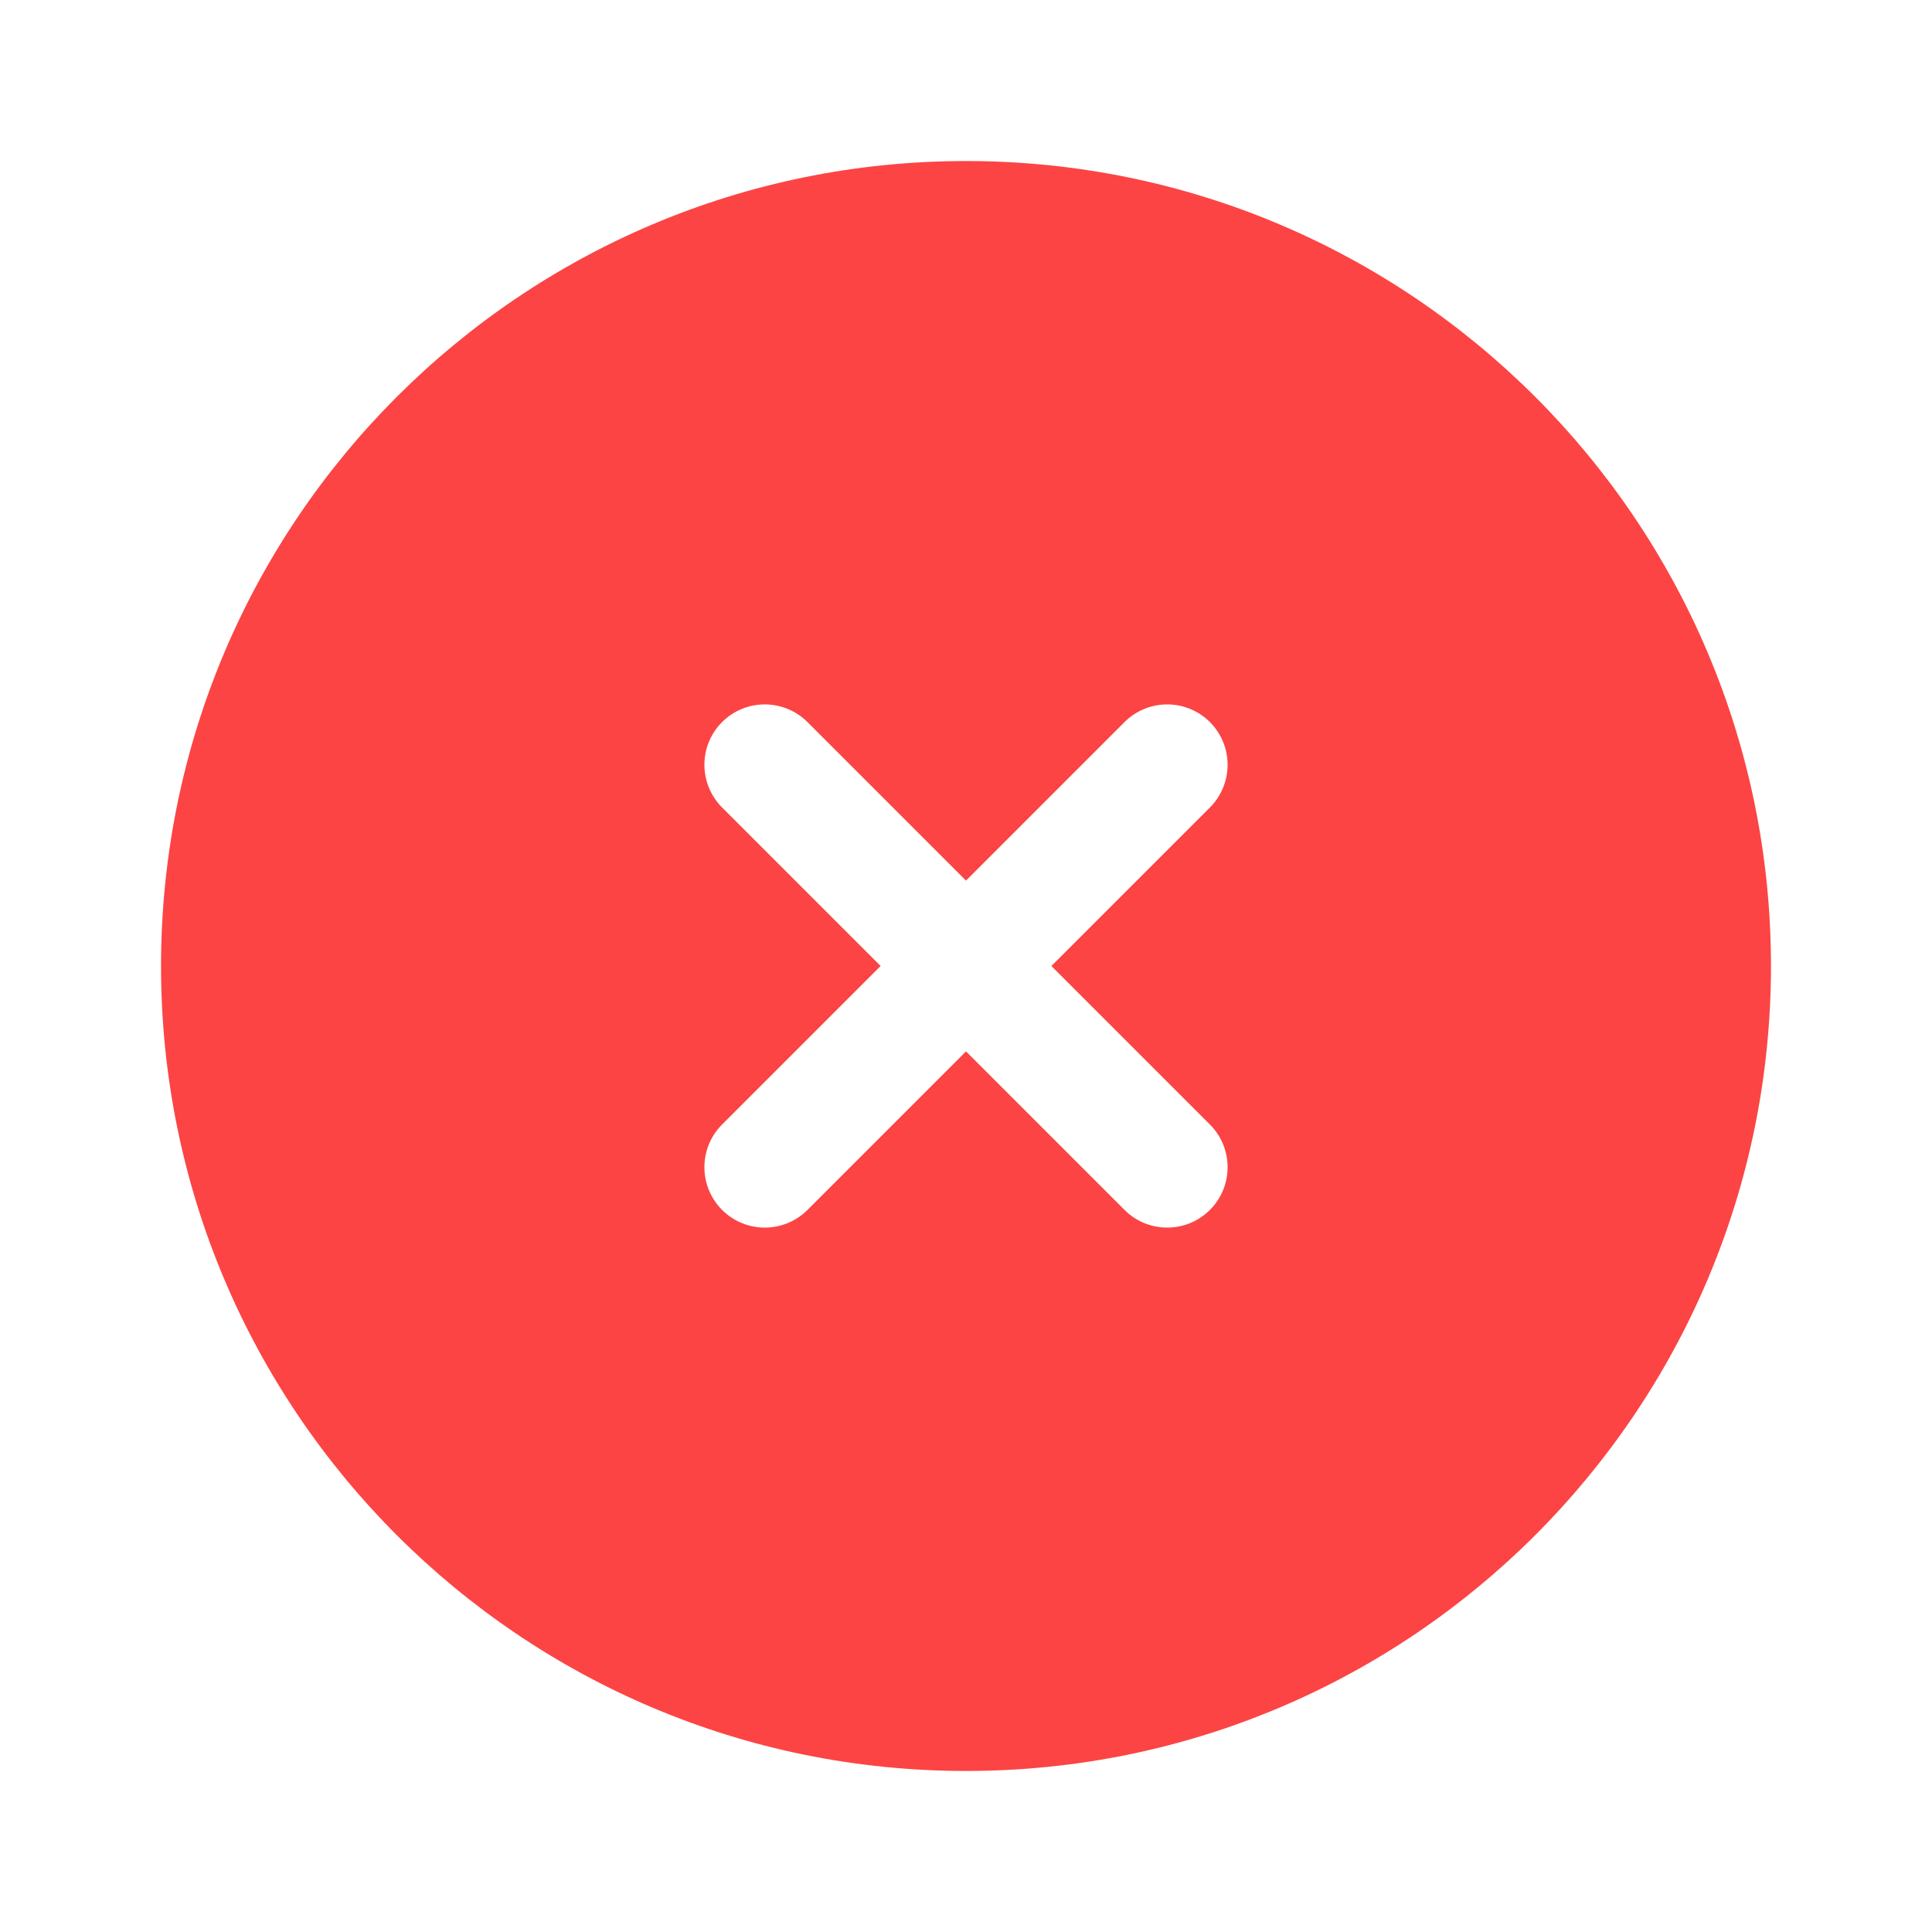 <svg width="20" height="20" viewBox="0 0 20 20" fill="none" xmlns="http://www.w3.org/2000/svg">
<path fill-rule="evenodd" clip-rule="evenodd" d="M18.333 10C18.333 14.602 14.602 18.333 10 18.333C5.398 18.333 1.667 14.602 1.667 10C1.667 5.398 5.398 1.667 10 1.667C14.602 1.667 18.333 5.398 18.333 10ZM7.475 7.475C7.719 7.231 8.114 7.231 8.359 7.475L10 9.116L11.641 7.475C11.885 7.231 12.281 7.231 12.525 7.475C12.769 7.719 12.769 8.114 12.525 8.359L10.884 10L12.525 11.641C12.769 11.885 12.769 12.281 12.525 12.525C12.281 12.769 11.885 12.769 11.641 12.525L10 10.884L8.359 12.525C8.114 12.769 7.719 12.769 7.475 12.525C7.231 12.281 7.231 11.885 7.475 11.641L9.116 10L7.475 8.359C7.231 8.114 7.231 7.719 7.475 7.475Z" fill="#FC4444"/>
</svg>
